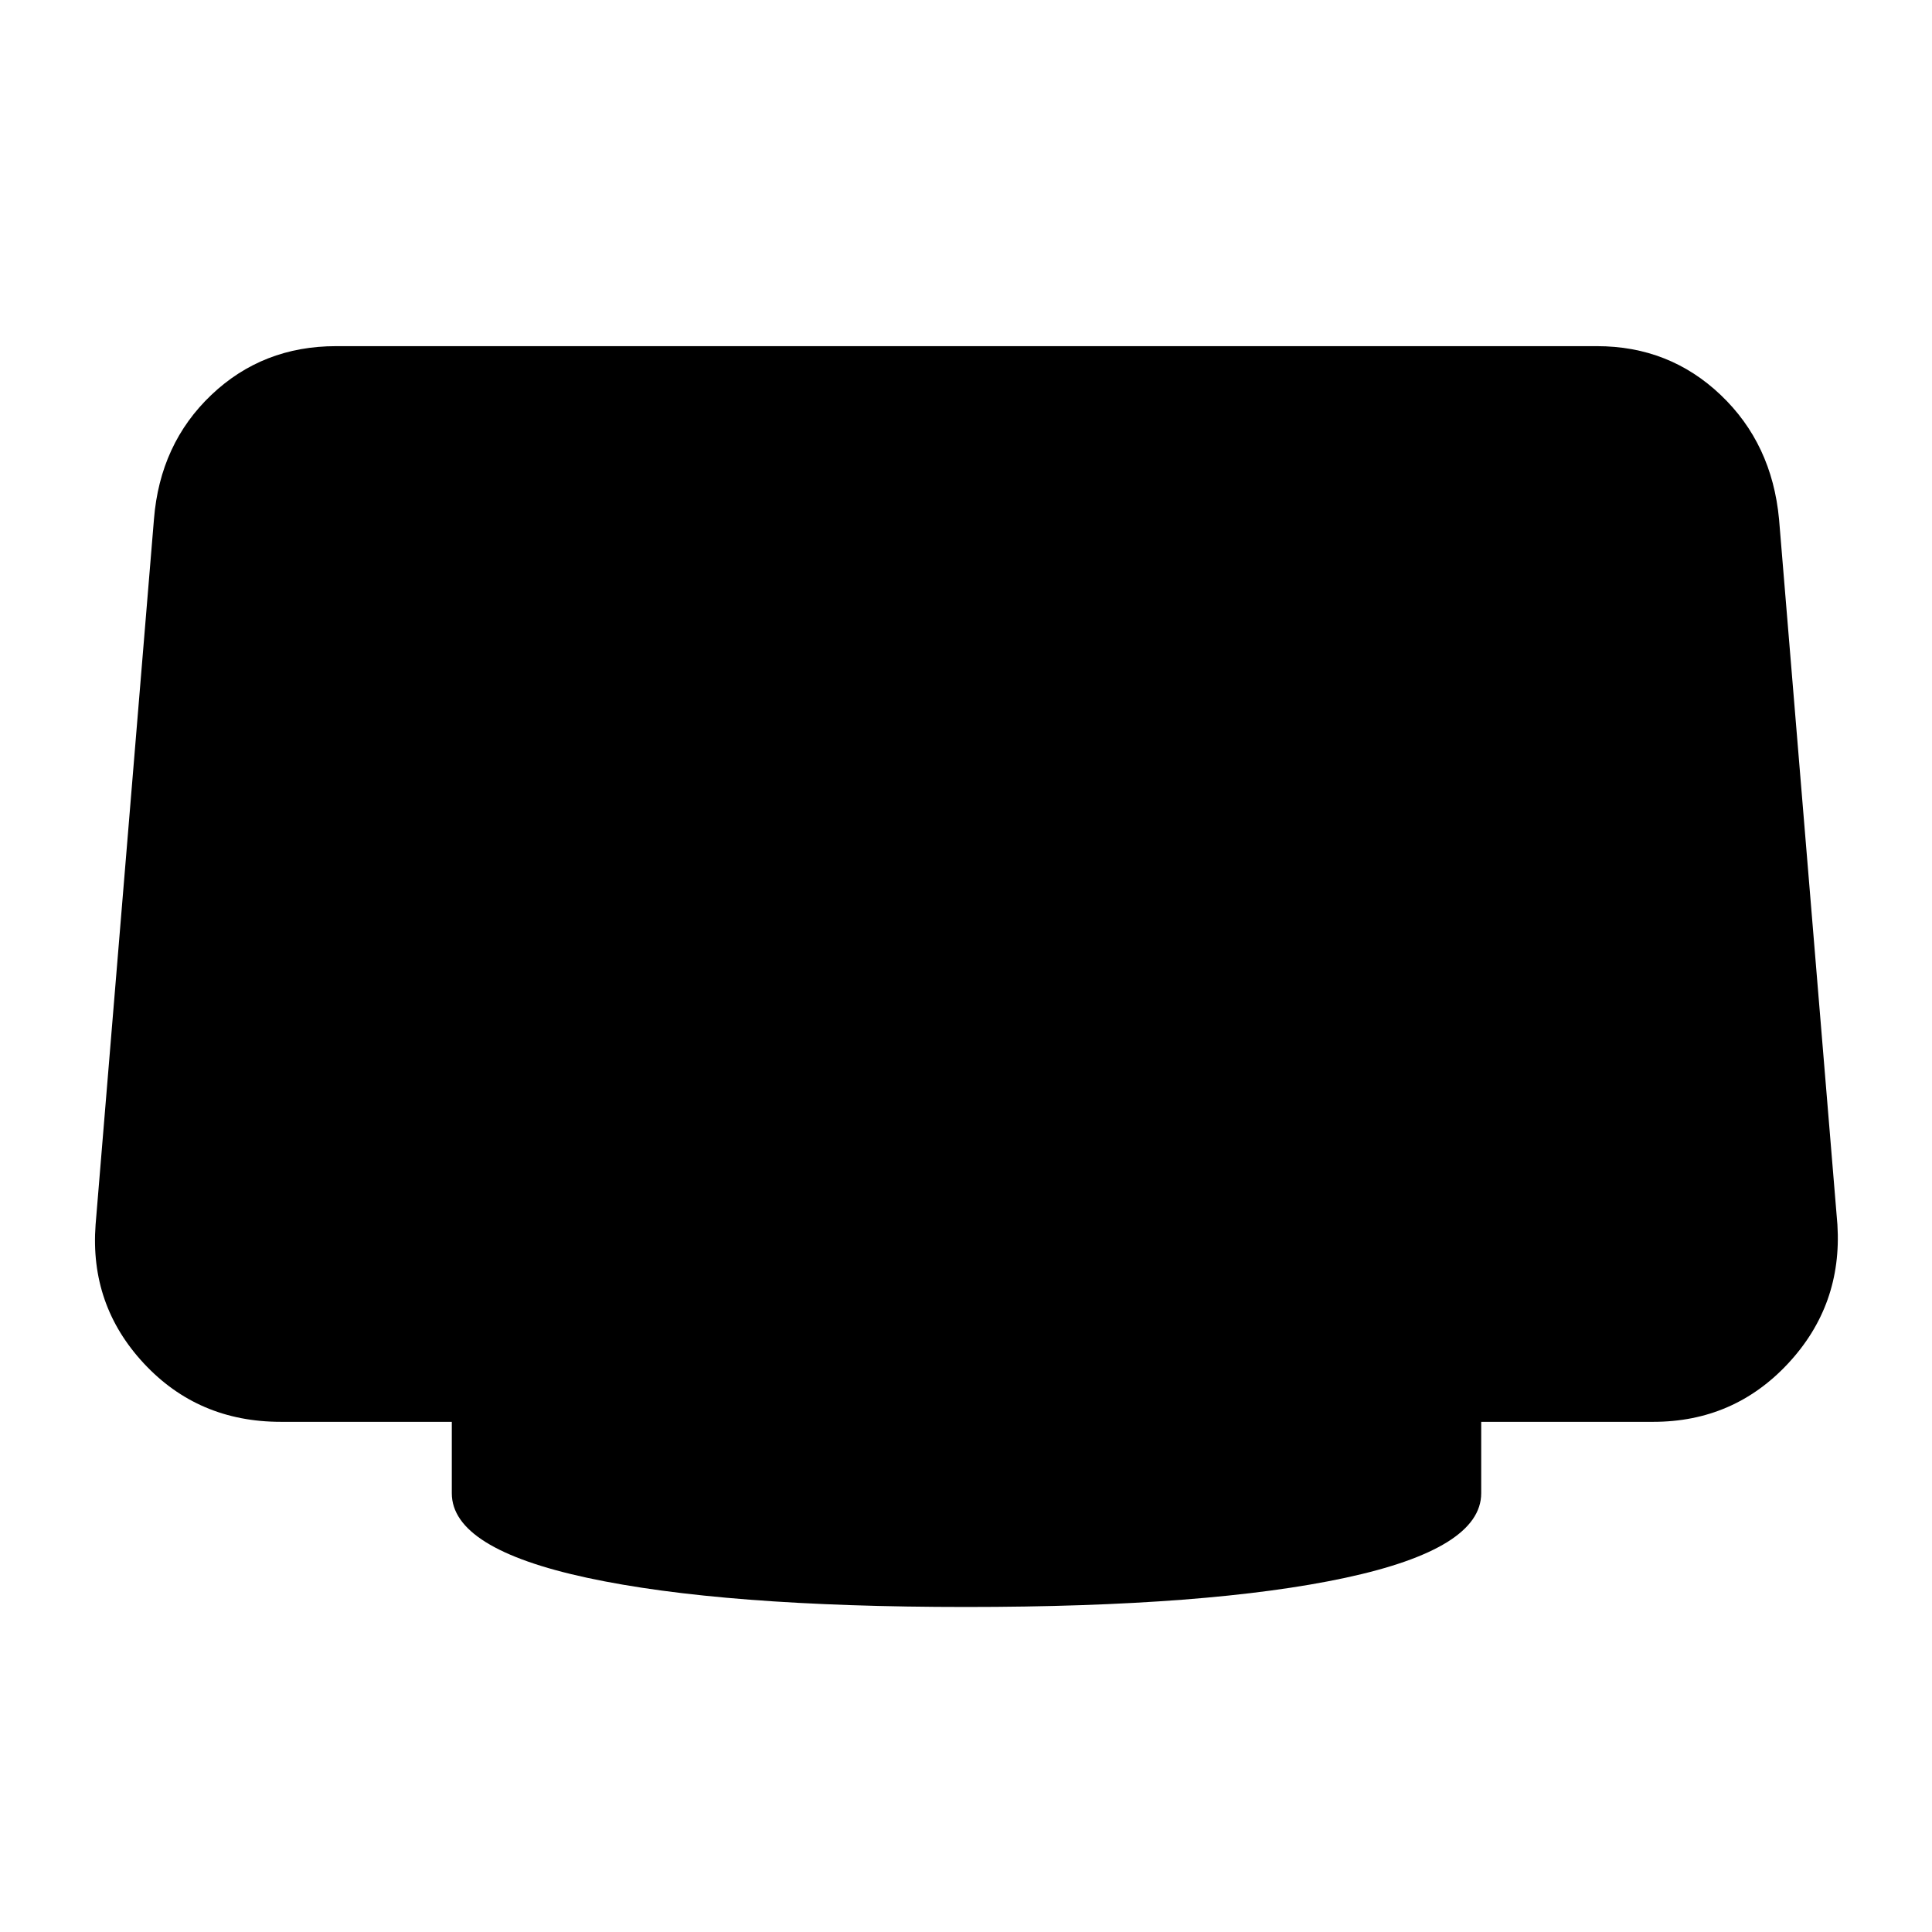 <svg xmlns="http://www.w3.org/2000/svg" height="48" viewBox="0 -960 960 960" width="48"><path d="M480-161.5q-121 0-188.25-14.5t-67.25-42v-35.5h-85q-41 0-68-29t-24-69l29-350.5q3-37.5 28.5-61.75T167-788h626.5q36 0 61.5 24.25T884-702l29 350.5q2.5 40-24.5 69t-67 29H736v35.5q0 27.5-67.5 42T480-161.5Z"/></svg>